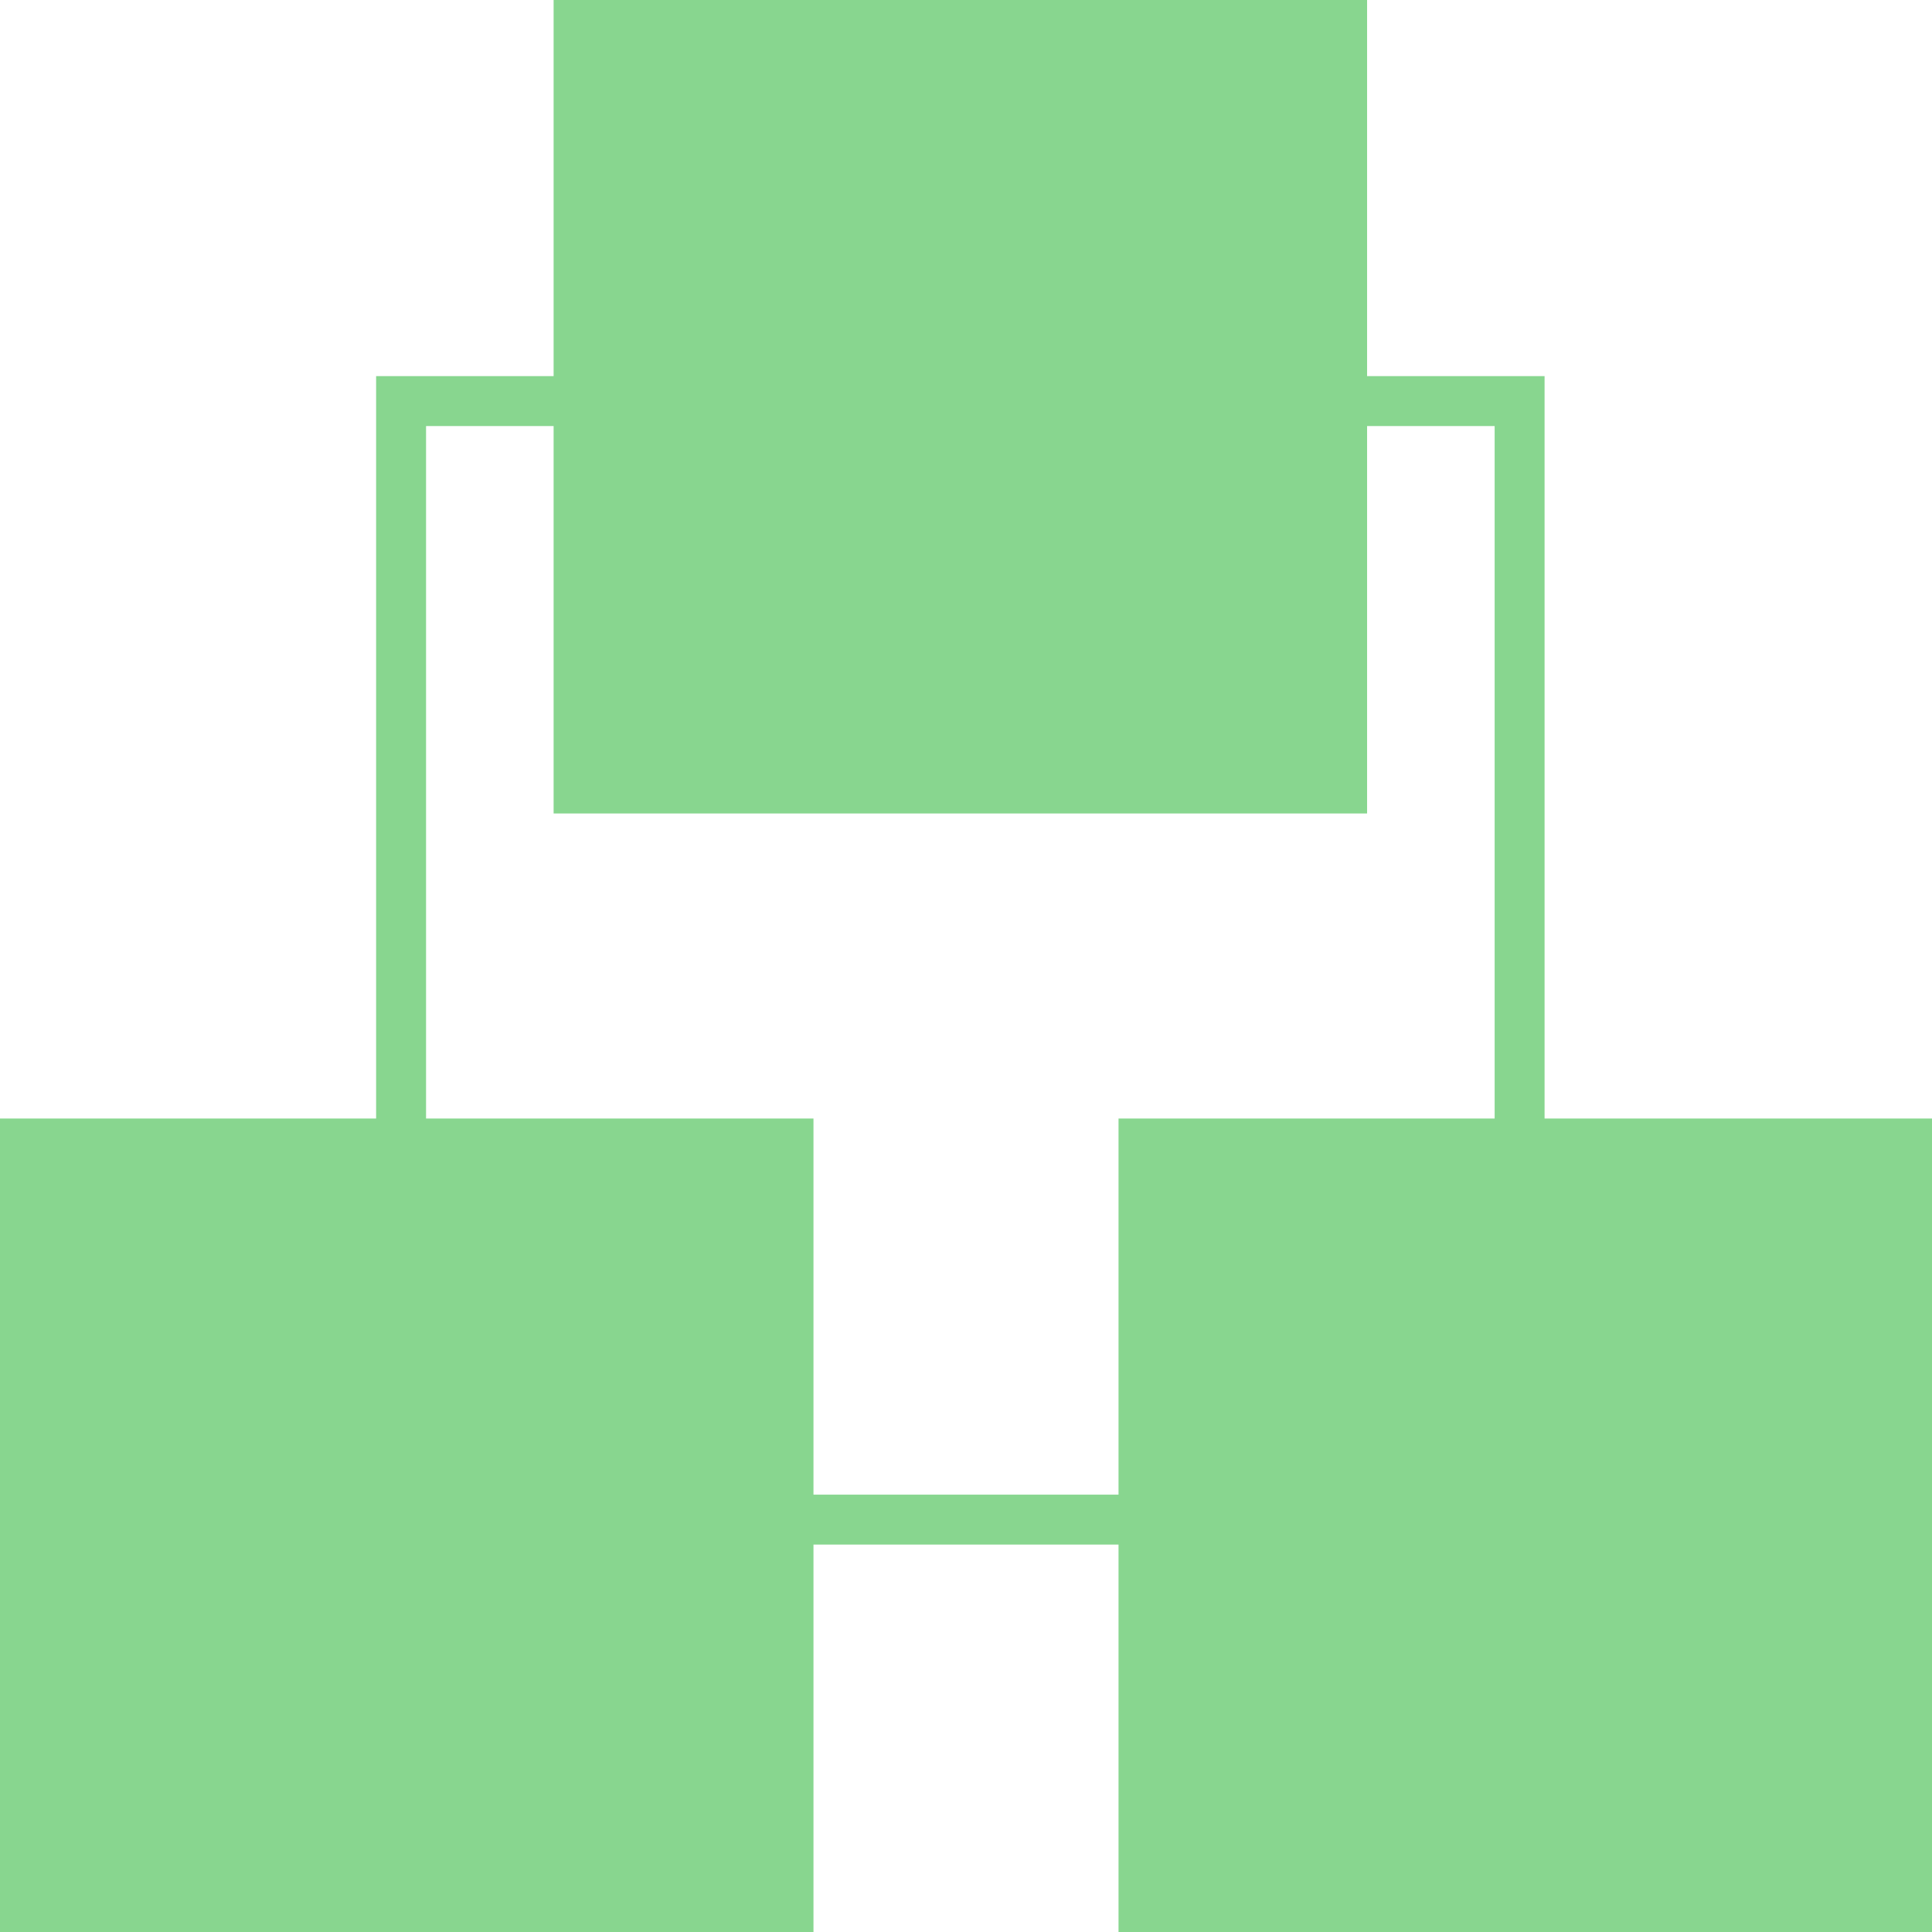 <svg xmlns="http://www.w3.org/2000/svg" viewBox="0 0 171 171"><defs><style>
.cls-1{fill:none;stroke:#88d68f;stroke-miterlimit:10;stroke-width:4.42px;}
.cls-2{fill:#88d68f;stroke:none;stroke-miterlimit:10;stroke-width:4.42px;}</style></defs><title>Exchanges</title><g id="Layer_2" data-name="Layer 2"><g id="Layer_1-2" data-name="Layer 1"><rect class="cls-2" y="99" width="72" height="72"/><rect class="cls-2" x="99" y="99" width="72" height="72"/><rect class="cls-2" x="49" width="72" height="72"/><rect class="cls-1" x="35.5" y="35.5" width="99" height="99"/></g></g></svg>